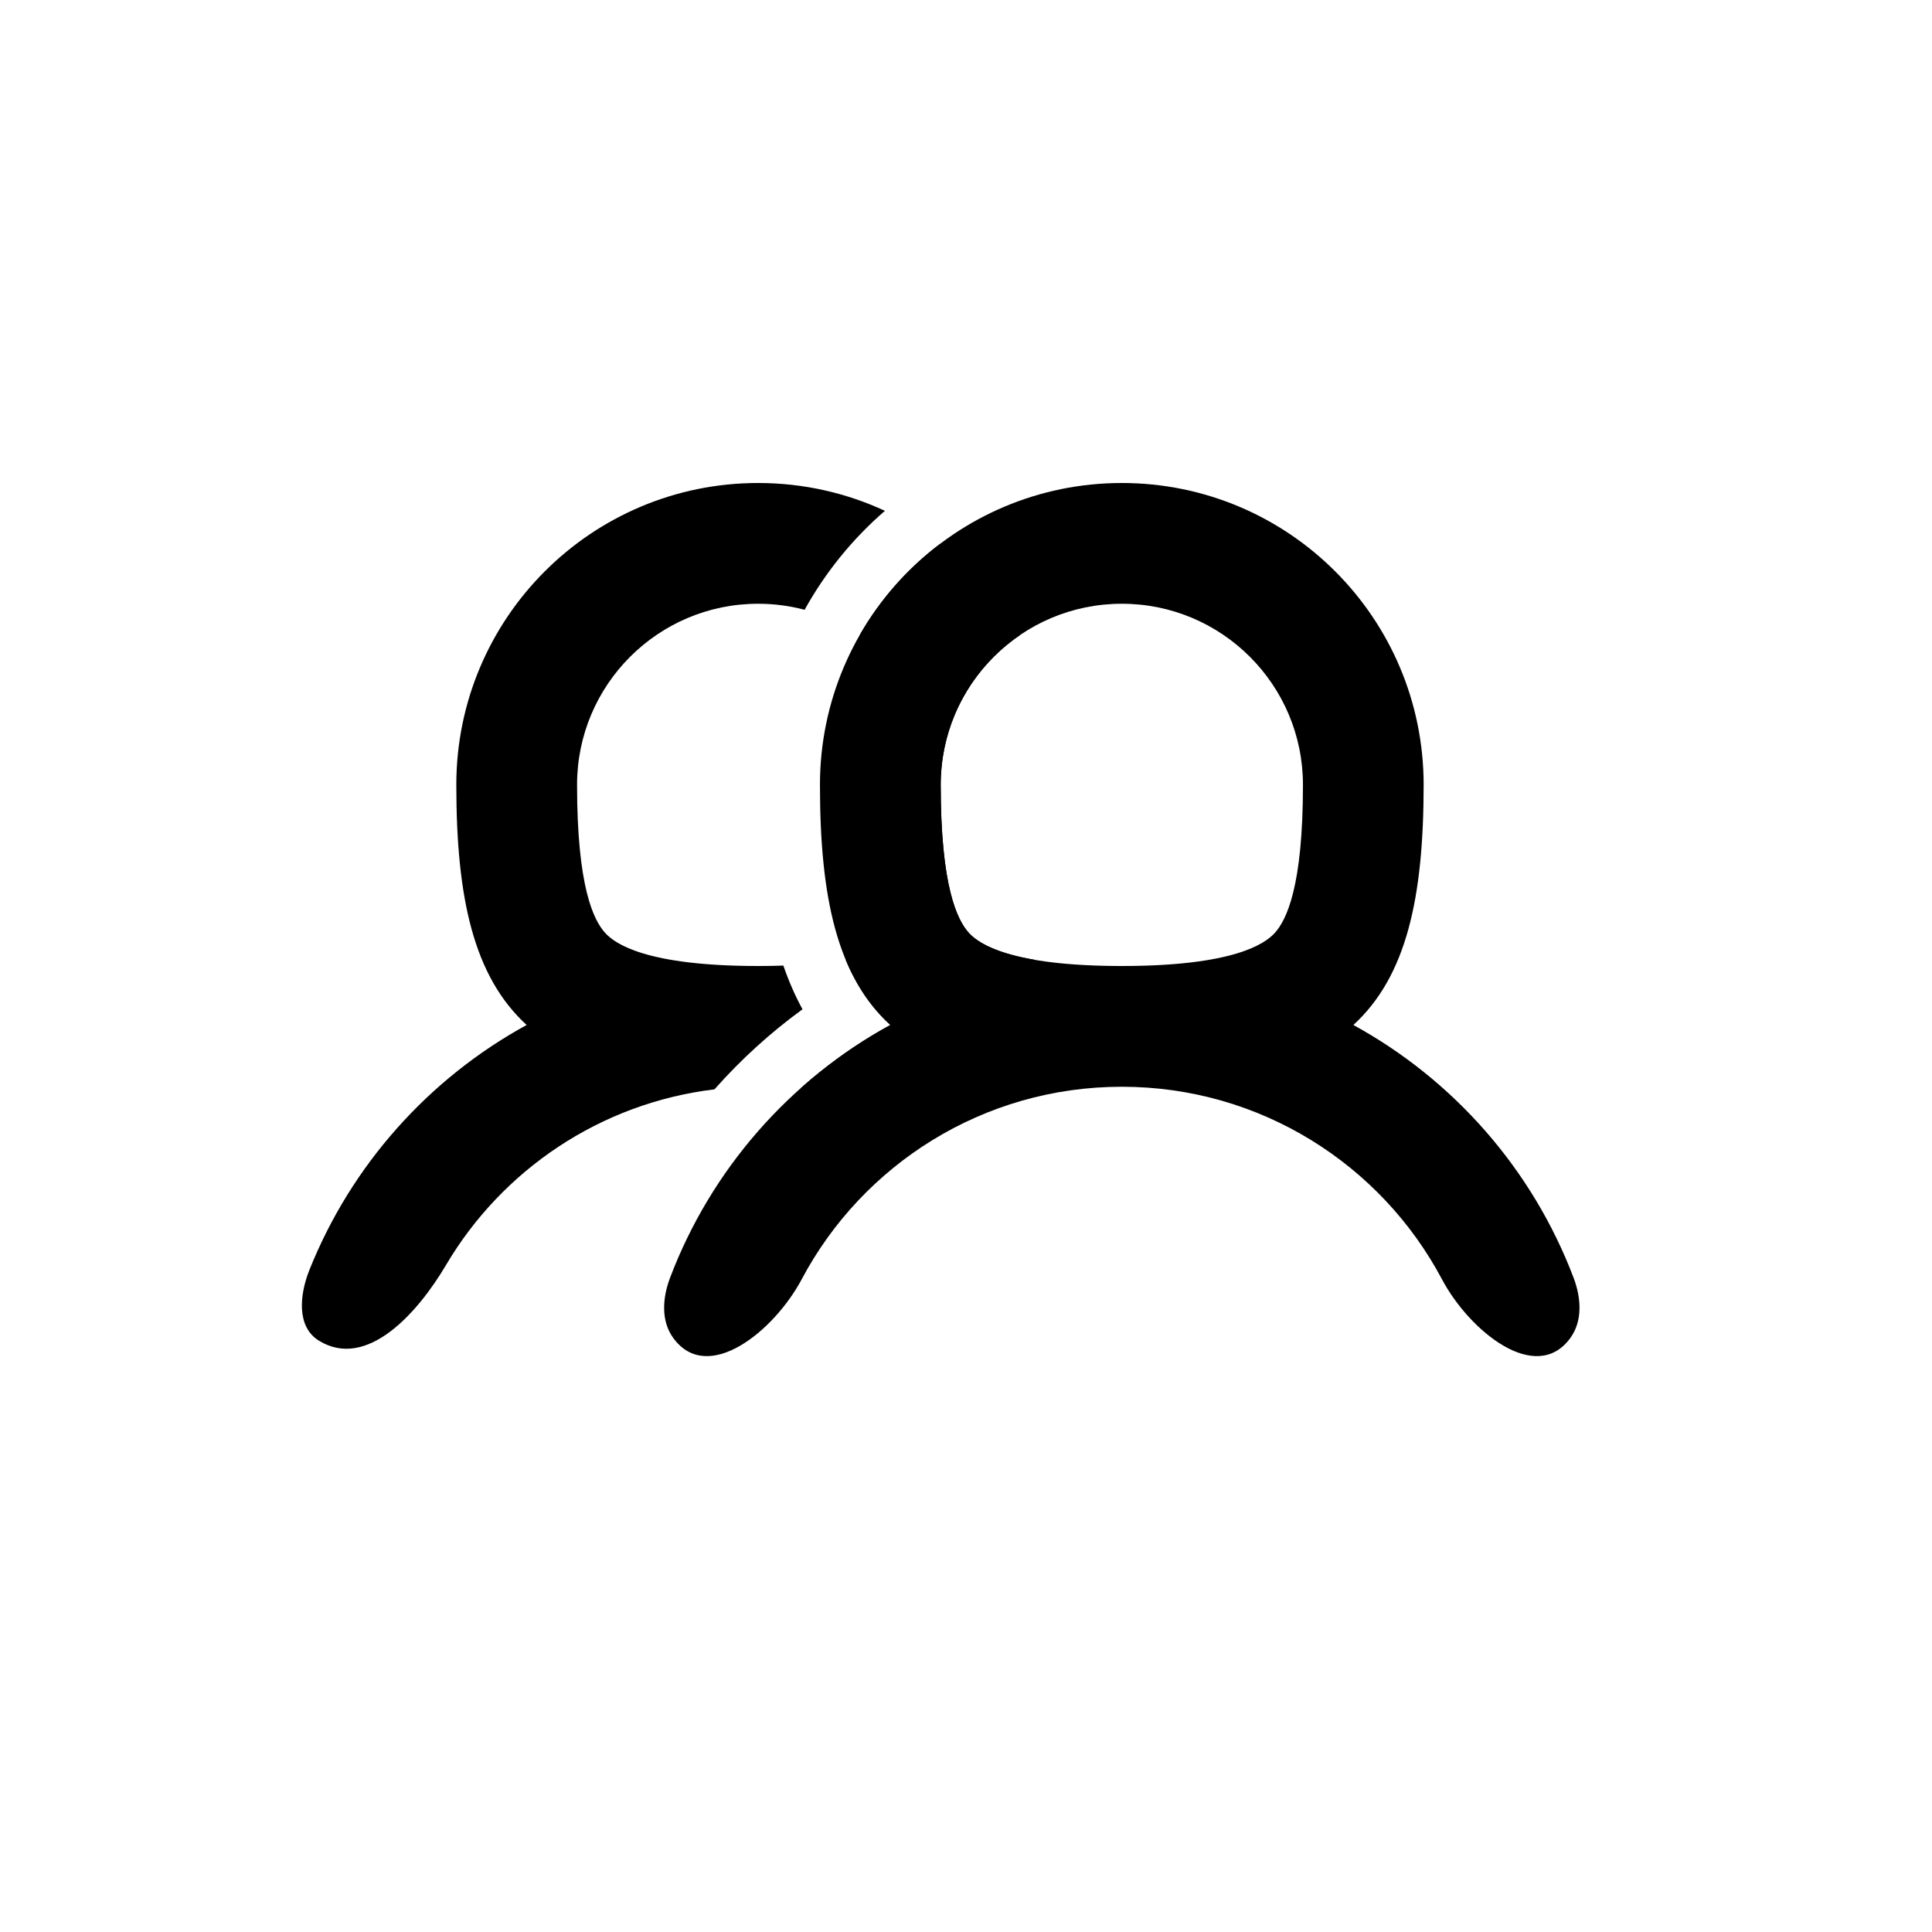 <svg width="32" height="32" viewBox="0 0 32 32" fill="currentColor" xmlns="http://www.w3.org/2000/svg"><path fill-rule="evenodd" clip-rule="evenodd" d="M11.834 18.043C9.94 18.271 8.317 19.381 7.389 20.95C6.917 21.75 6.076 22.692 5.284 22.207C4.909 21.978 4.961 21.447 5.123 21.039C5.815 19.303 7.098 17.866 8.723 16.977C7.844 16.173 7.558 14.873 7.558 13C7.558 10.239 9.796 8 12.557 8C13.307 8 14.019 8.165 14.657 8.461C14.123 8.923 13.672 9.477 13.327 10.1C13.082 10.035 12.824 10 12.557 10C10.901 10 9.558 11.343 9.558 13C9.558 14.683 9.829 15.241 10.027 15.456C10.19 15.632 10.707 16 12.557 16C12.705 16 12.844 15.998 12.975 15.993C13.062 16.246 13.167 16.488 13.292 16.717C12.759 17.105 12.27 17.55 11.834 18.043ZM13.266 18.021C14.283 18.032 15.343 17.869 16.11 17.224C16.207 17.142 16.301 17.06 16.392 16.977C16.712 16.684 16.954 16.325 17.132 15.896C17.123 15.895 17.114 15.893 17.106 15.892C16.556 15.794 16.28 15.648 16.136 15.534C16.1 15.506 16.072 15.479 16.051 15.456C15.853 15.241 15.581 14.683 15.581 13C15.581 12.585 15.665 12.191 15.816 11.832C16.043 11.296 16.422 10.839 16.898 10.516C16.561 9.928 16.107 9.415 15.569 9.009C15.031 9.415 14.578 9.928 14.241 10.516C15.035 11.056 15.557 11.967 15.557 13C15.557 14.683 15.286 15.241 15.088 15.456C14.98 15.573 14.715 15.775 14.007 15.897C14.047 15.992 14.089 16.084 14.136 16.172C14.296 16.482 14.498 16.749 14.747 16.977C14.445 17.141 14.156 17.325 13.88 17.526C13.667 17.681 13.462 17.846 13.266 18.021Z" /><path fill-rule="evenodd" clip-rule="evenodd" d="M21.581 13C21.581 14.683 21.309 15.241 21.111 15.456C20.948 15.632 20.432 16 18.581 16C16.731 16 16.214 15.632 16.051 15.456C15.853 15.241 15.581 14.683 15.581 13C15.581 11.343 16.924 10 18.581 10C20.238 10 21.581 11.343 21.581 13ZM22.416 16.977C23.294 16.173 23.58 14.873 23.58 13C23.58 10.239 21.343 8 18.581 8C15.82 8 13.581 10.239 13.581 13C13.581 14.873 13.868 16.173 14.747 16.977C13.082 17.887 11.777 19.372 11.098 21.165C10.974 21.493 10.944 21.873 11.149 22.158C11.718 22.947 12.823 22.047 13.279 21.188C14.287 19.291 16.283 18 18.581 18C20.878 18 22.875 19.291 23.883 21.188C24.339 22.047 25.444 22.947 26.012 22.158C26.217 21.873 26.188 21.493 26.064 21.165C25.384 19.372 24.079 17.887 22.416 16.977Z"/></svg>

